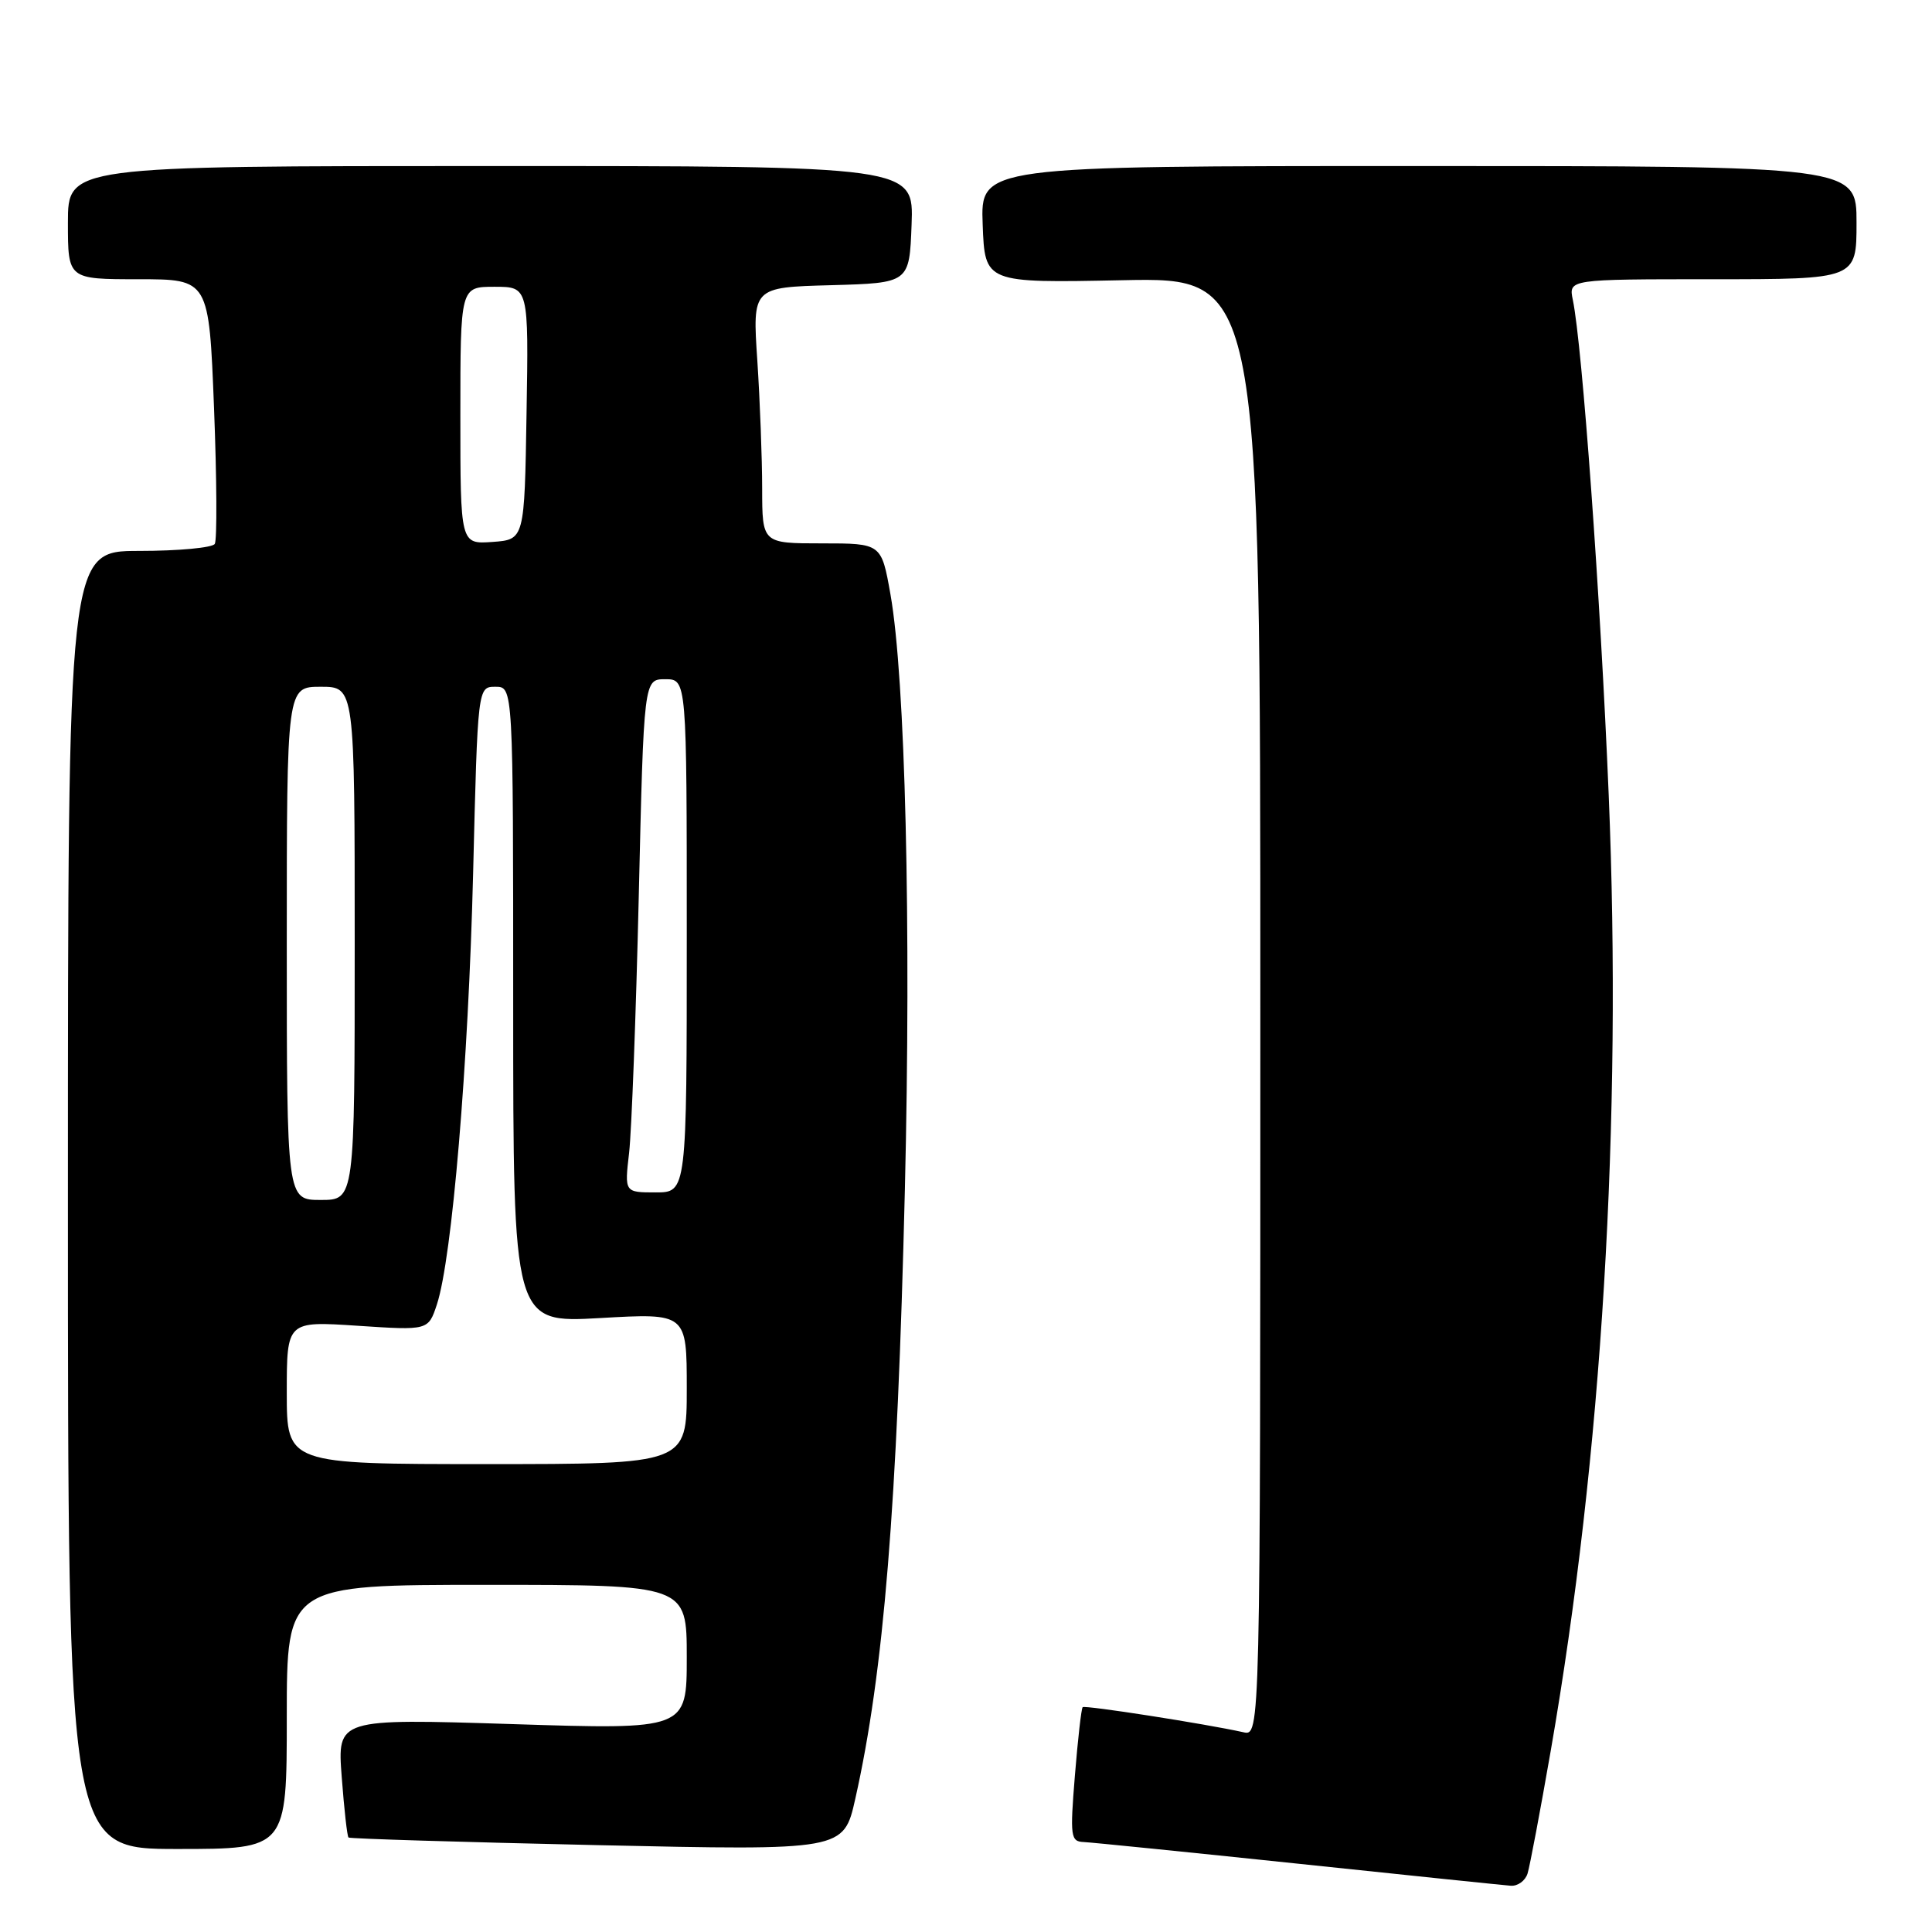 <?xml version="1.0" encoding="UTF-8" standalone="no"?>
<!DOCTYPE svg PUBLIC "-//W3C//DTD SVG 1.1//EN" "http://www.w3.org/Graphics/SVG/1.1/DTD/svg11.dtd" >
<svg xmlns="http://www.w3.org/2000/svg" xmlns:xlink="http://www.w3.org/1999/xlink" version="1.1" viewBox="0 0 256 256">
 <g >
 <path fill="currentColor"
d=" M 202.41 248.25 C 202.71 247.29 204.09 239.97 205.48 231.99 C 212.27 192.95 214.96 148.60 213.16 105.29 C 212.07 79.02 209.66 45.79 208.41 39.75 C 207.84 37.00 207.84 37.00 226.92 37.00 C 246.00 37.00 246.00 37.00 246.00 29.50 C 246.00 22.00 246.00 22.00 187.96 22.00 C 129.92 22.00 129.92 22.00 130.21 29.75 C 130.50 37.50 130.50 37.50 148.75 37.13 C 167.00 36.76 167.00 36.76 167.00 133.40 C 167.00 230.04 167.00 230.04 164.75 229.53 C 159.77 228.42 143.75 225.92 143.46 226.21 C 143.28 226.38 142.82 230.46 142.43 235.26 C 141.77 243.39 141.86 244.01 143.61 244.08 C 144.65 244.13 157.43 245.42 172.00 246.95 C 186.57 248.49 199.26 249.80 200.18 249.87 C 201.11 249.94 202.11 249.21 202.41 248.25 Z  M 38.00 227.50 C 38.00 210.00 38.00 210.00 64.50 210.00 C 91.00 210.00 91.00 210.00 91.00 219.59 C 91.00 229.19 91.00 229.19 67.85 228.45 C 44.69 227.72 44.69 227.72 45.28 235.46 C 45.60 239.71 46.00 243.32 46.18 243.48 C 46.36 243.64 61.19 244.09 79.15 244.49 C 111.79 245.21 111.79 245.21 113.33 238.35 C 117.10 221.58 118.89 199.63 119.90 157.64 C 120.75 122.50 119.96 89.91 117.99 78.75 C 116.79 72.00 116.79 72.00 108.90 72.00 C 101.00 72.00 101.00 72.00 100.99 64.75 C 100.99 60.76 100.70 53.13 100.35 47.79 C 99.70 38.07 99.70 38.07 110.10 37.79 C 120.50 37.50 120.50 37.50 120.79 29.75 C 121.08 22.00 121.08 22.00 65.04 22.00 C 9.00 22.00 9.00 22.00 9.00 29.50 C 9.00 37.00 9.00 37.00 18.34 37.00 C 27.69 37.00 27.69 37.00 28.36 54.07 C 28.73 63.46 28.77 71.56 28.46 72.07 C 28.14 72.58 23.63 73.00 18.44 73.00 C 9.00 73.00 9.00 73.00 9.00 159.00 C 9.00 245.00 9.00 245.00 23.50 245.00 C 38.00 245.00 38.00 245.00 38.00 227.50 Z  M 38.00 184.53 C 38.00 175.05 38.00 175.05 47.38 175.67 C 56.75 176.29 56.75 176.29 57.89 172.85 C 59.90 166.73 62.06 141.11 62.69 115.75 C 63.30 91.00 63.30 91.00 65.65 91.00 C 68.00 91.00 68.00 91.00 68.00 133.15 C 68.00 175.30 68.00 175.30 79.50 174.65 C 91.00 173.99 91.00 173.99 91.00 184.00 C 91.00 194.00 91.00 194.00 64.50 194.00 C 38.00 194.00 38.00 194.00 38.00 184.53 Z  M 38.00 125.00 C 38.00 91.00 38.00 91.00 42.50 91.00 C 47.00 91.00 47.00 91.00 47.00 125.00 C 47.00 159.00 47.00 159.00 42.50 159.00 C 38.00 159.00 38.00 159.00 38.00 125.00 Z  M 83.36 152.75 C 83.69 149.86 84.27 134.56 84.64 118.75 C 85.31 90.00 85.31 90.00 88.15 90.00 C 91.00 90.00 91.00 90.00 91.00 124.00 C 91.00 158.00 91.00 158.00 86.87 158.00 C 82.75 158.00 82.75 158.00 83.36 152.75 Z  M 61.00 55.06 C 61.00 38.00 61.00 38.00 65.52 38.00 C 70.05 38.00 70.05 38.00 69.77 54.75 C 69.50 71.50 69.50 71.50 65.25 71.81 C 61.00 72.11 61.00 72.11 61.00 55.06 Z "/>
</g>
</svg>